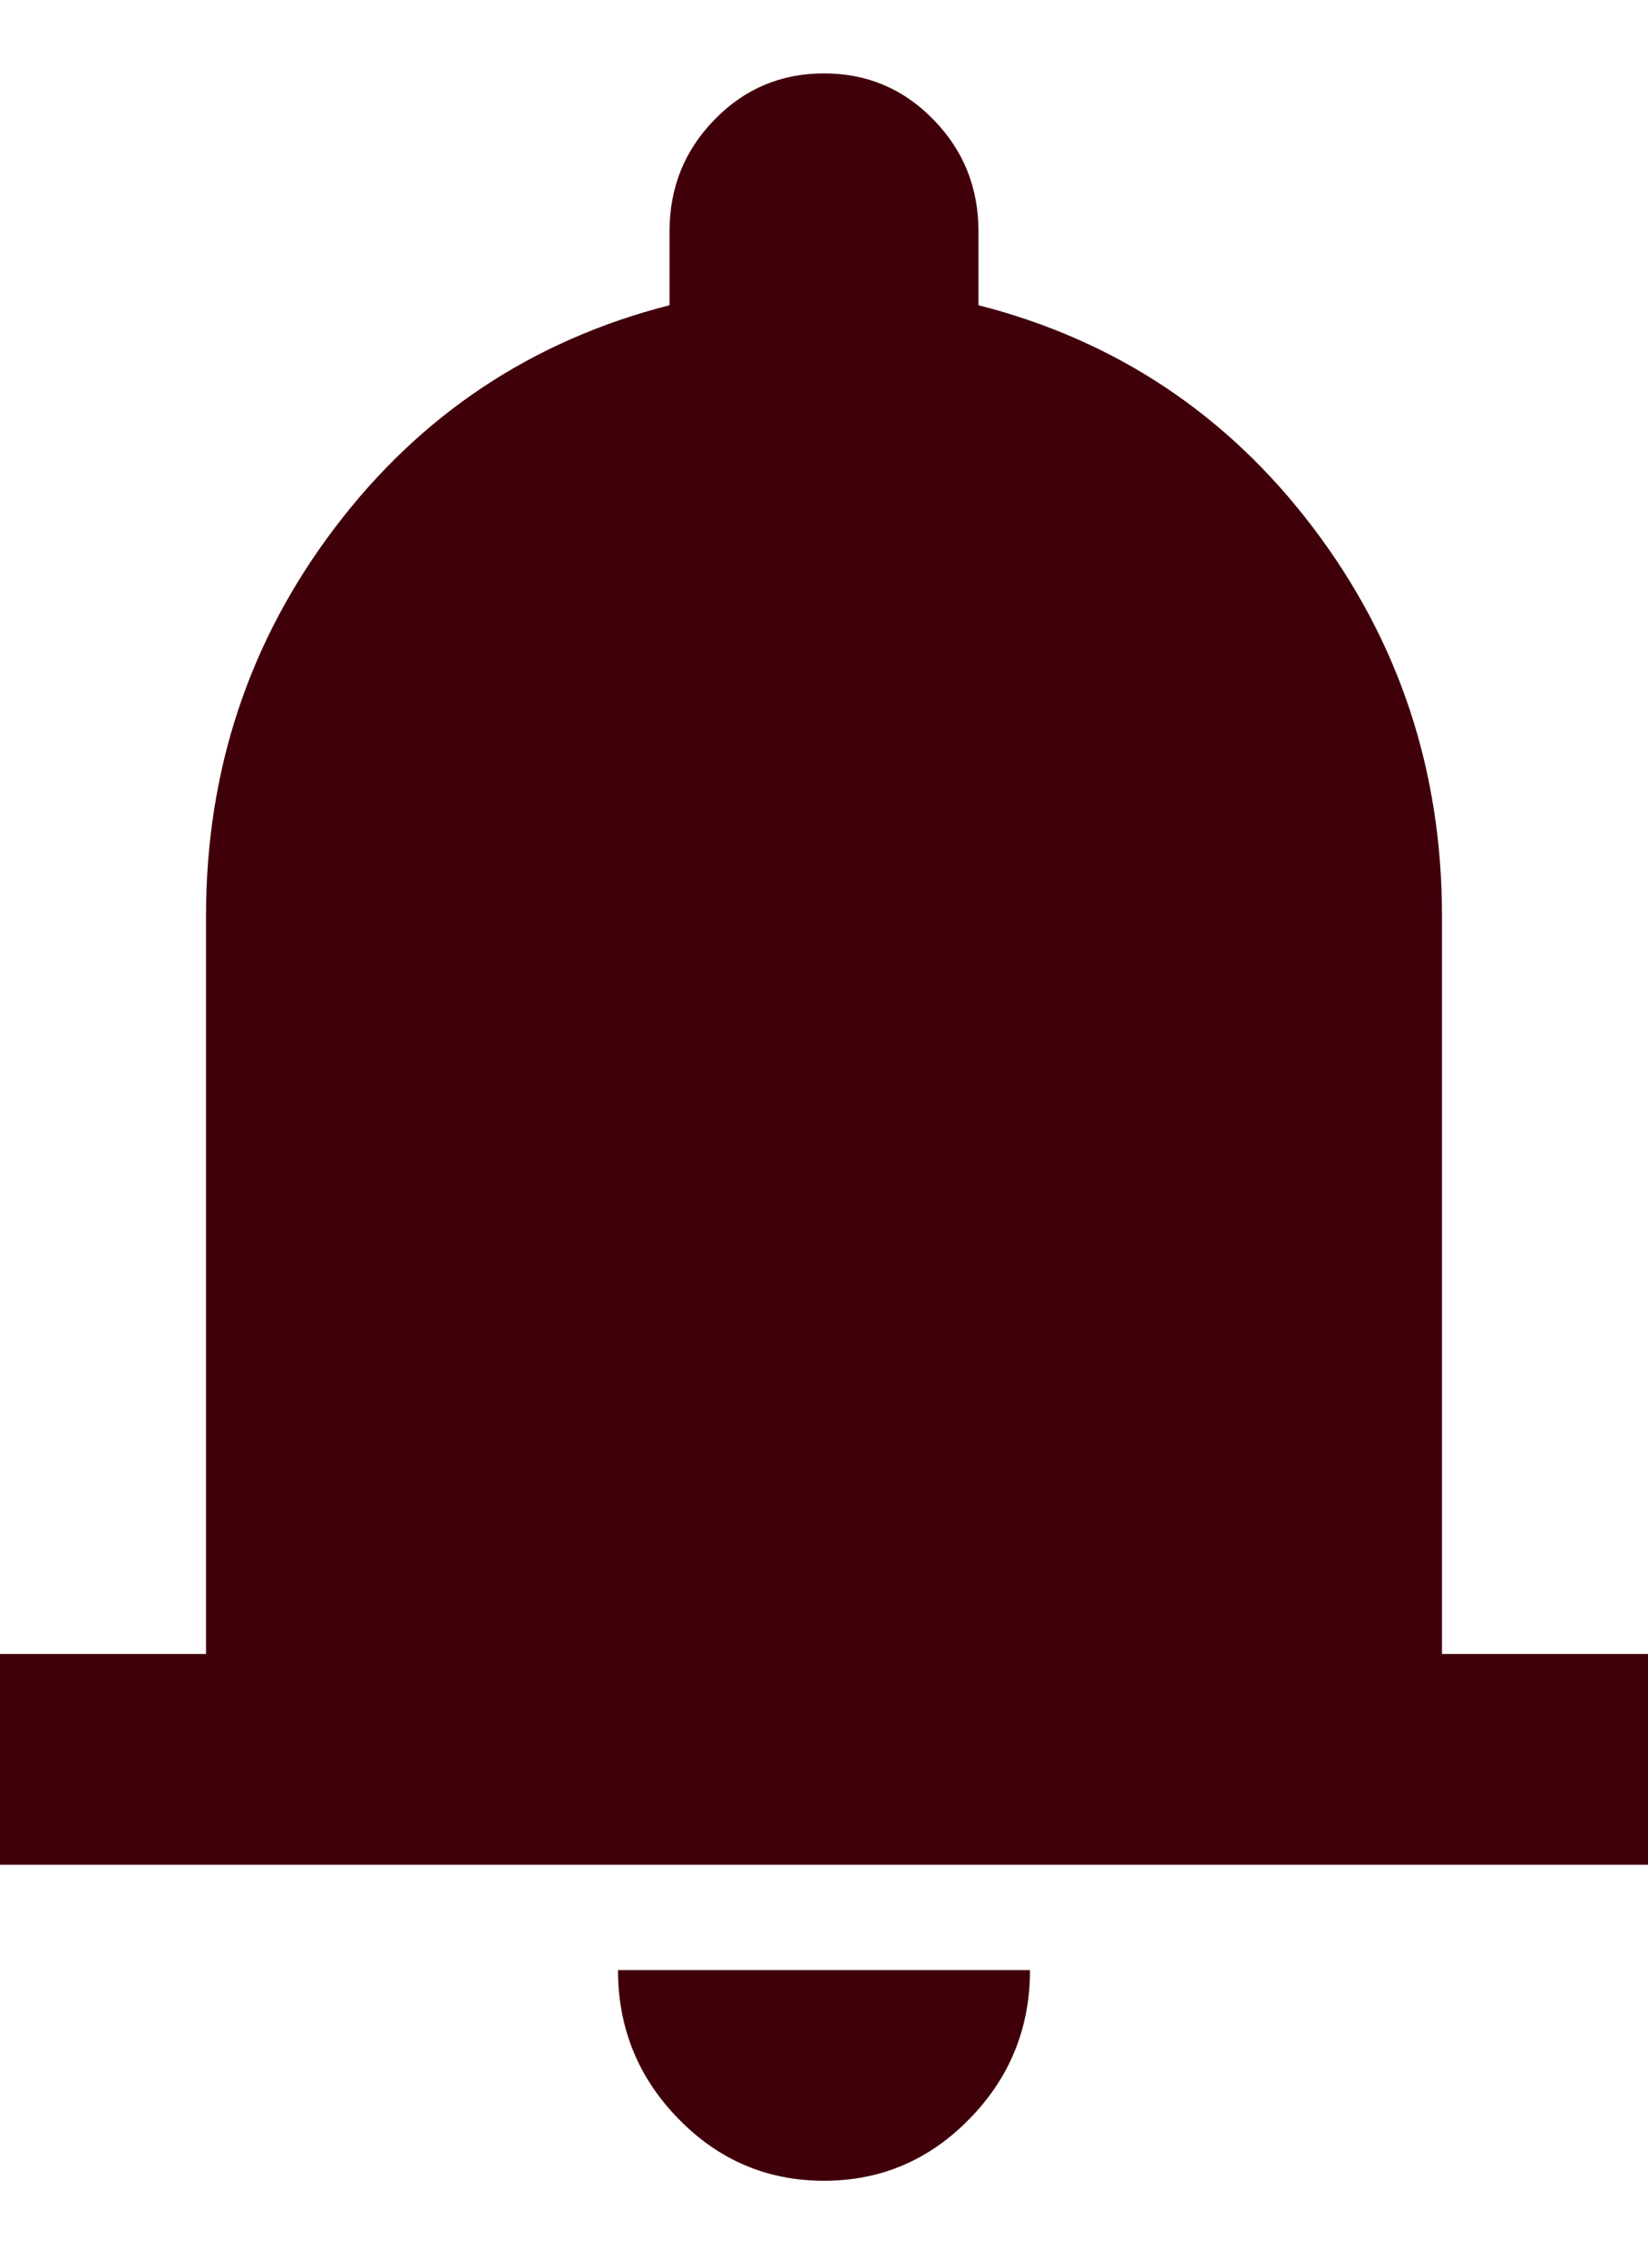 <svg width="16" height="22" viewBox="0 0 16 22" fill="none" xmlns="http://www.w3.org/2000/svg">
<path d="M0 18.091V16.046H2V8.89C2 7.476 2.417 6.22 3.25 5.121C4.083 4.022 5.167 3.302 6.5 2.961V2.246C6.5 1.82 6.646 1.458 6.938 1.16C7.229 0.861 7.583 0.712 8 0.712C8.417 0.712 8.771 0.861 9.062 1.16C9.354 1.458 9.5 1.82 9.5 2.246V2.961C10.833 3.302 11.917 4.022 12.75 5.121C13.583 6.22 14 7.476 14 8.89V16.046H16V18.091H0ZM8 21.157C7.45 21.157 6.979 20.957 6.588 20.557C6.196 20.157 6 19.675 6 19.113H10C10 19.675 9.804 20.157 9.412 20.557C9.021 20.957 8.55 21.157 8 21.157Z" fill="#40000A"/>
</svg>
